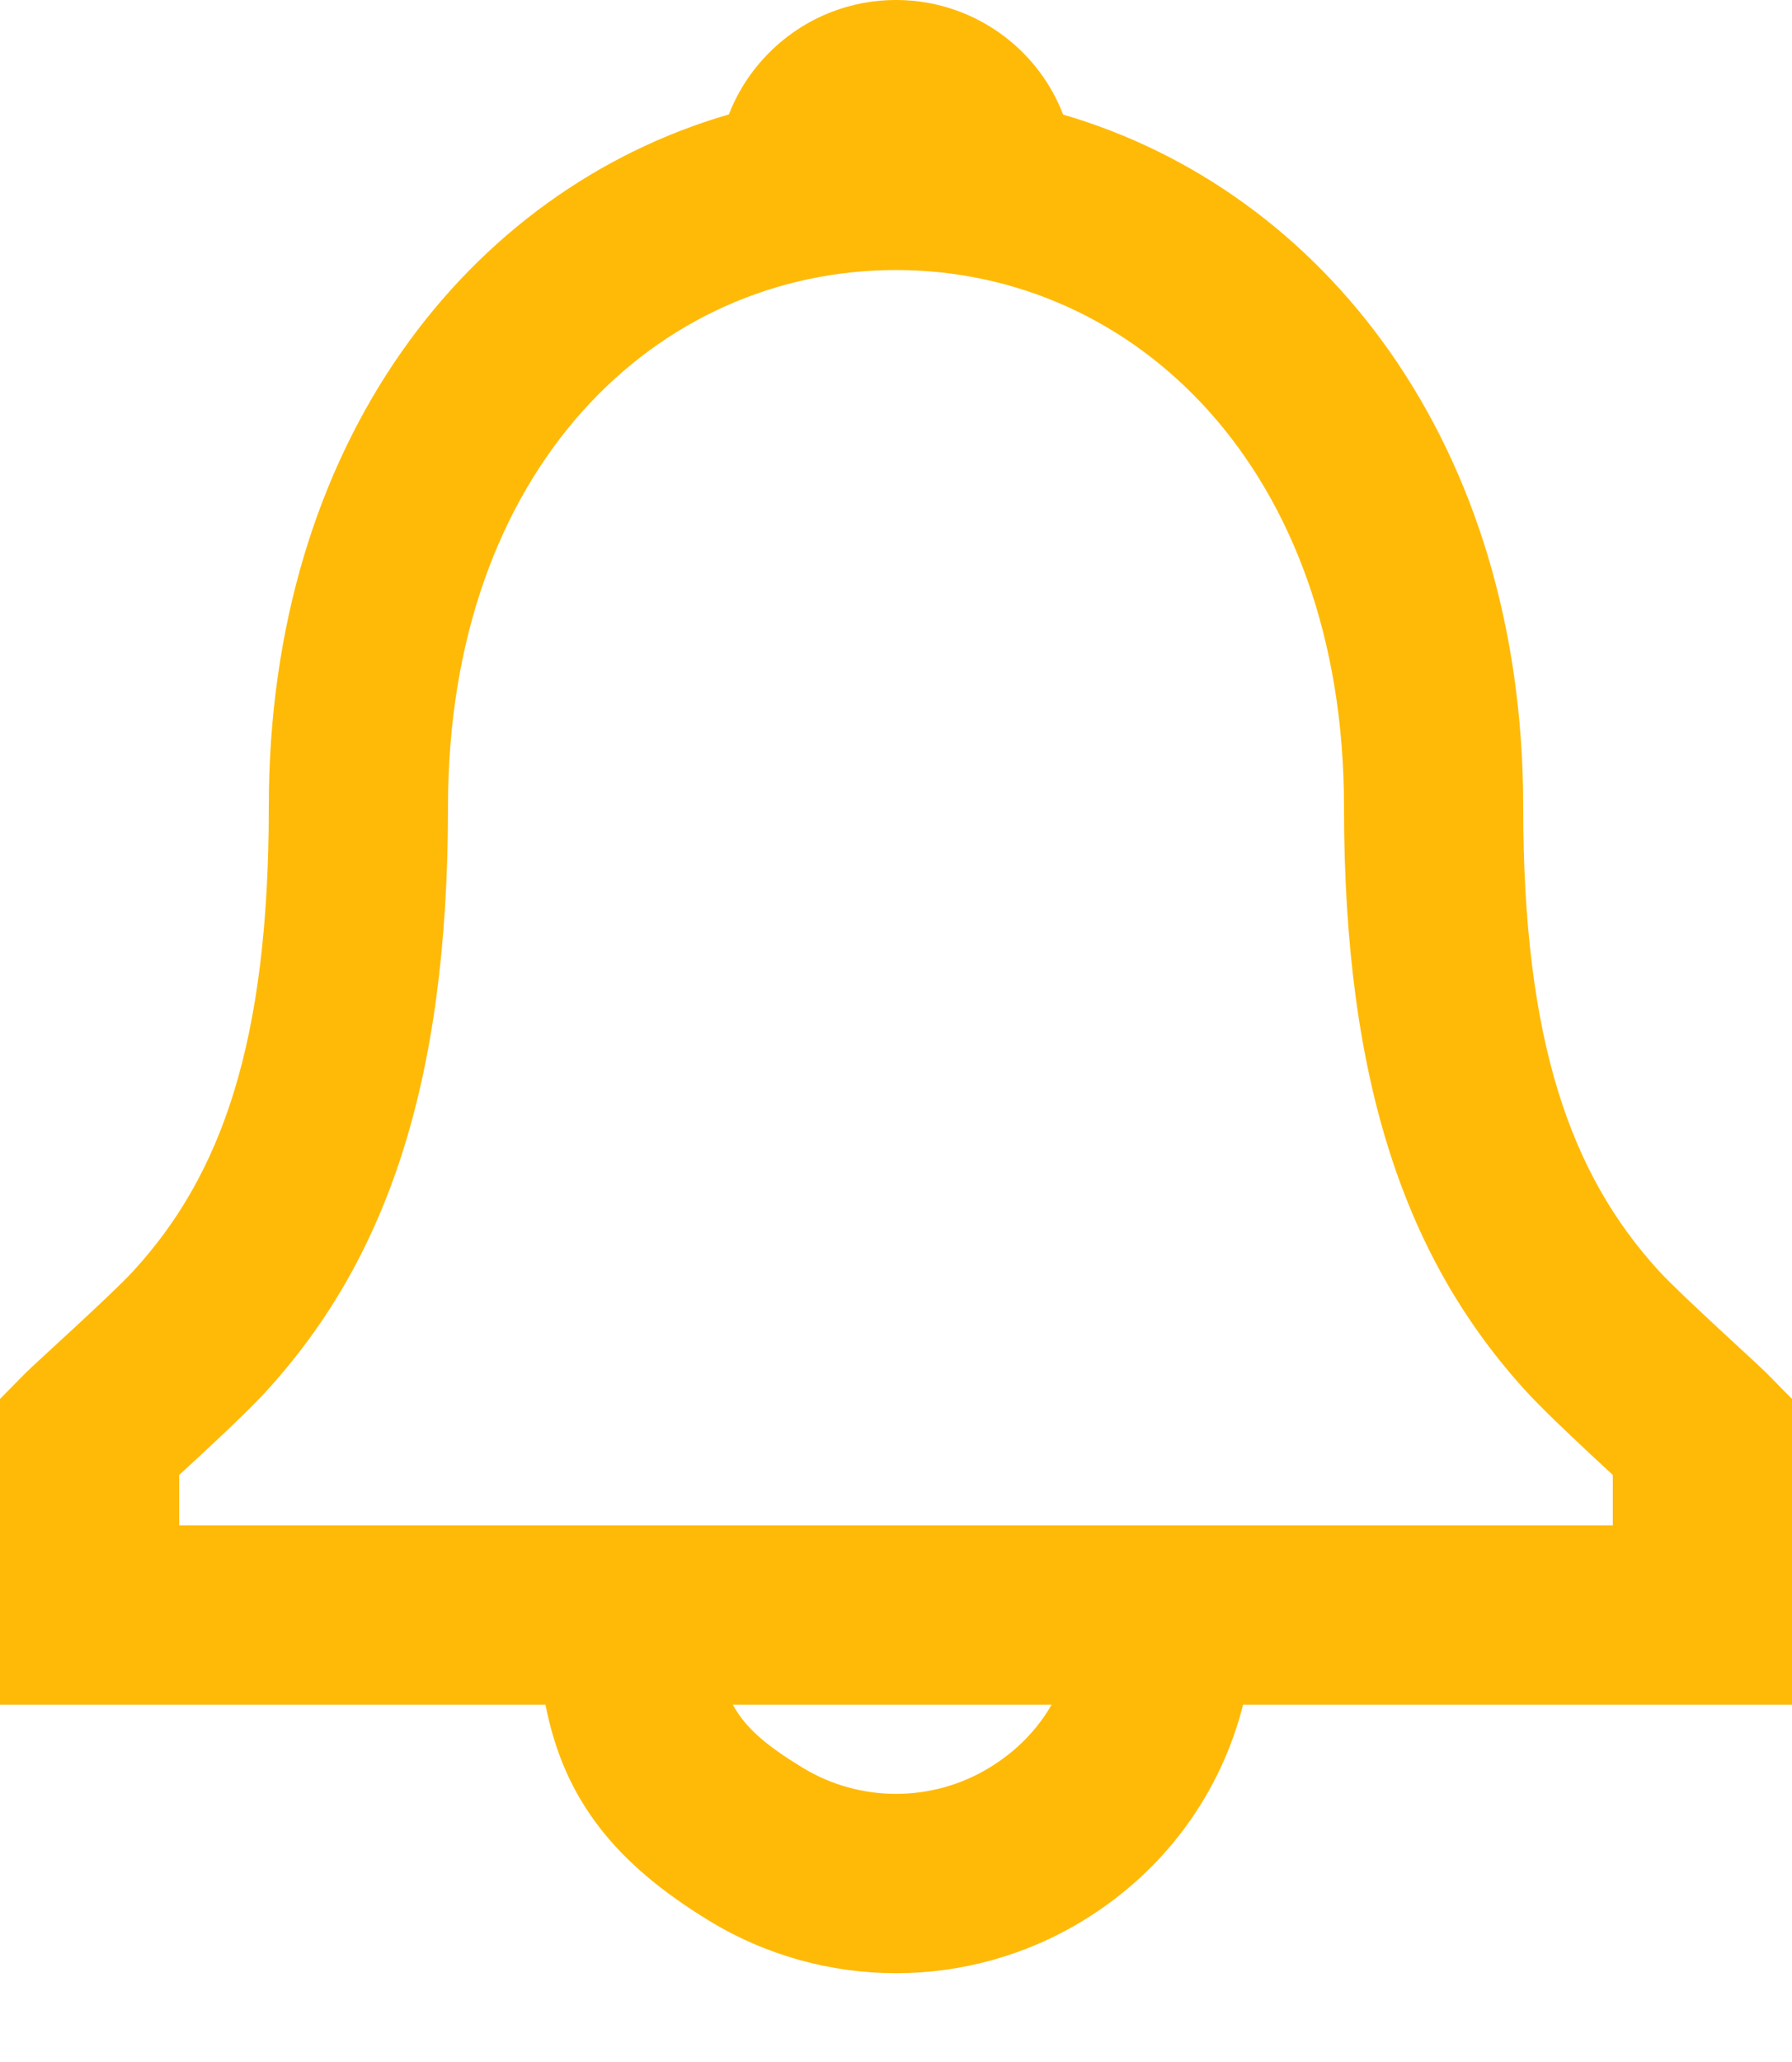 <svg width="20" height="23" viewBox="0 0 20 23" fill="none" xmlns="http://www.w3.org/2000/svg">
<path d="M8.135 1.276C8.24 1.005 8.406 0.754 8.631 0.542C9.4 -0.181 10.6 -0.181 11.37 0.542C11.595 0.754 11.761 1.006 11.865 1.278C14.762 2.123 17 4.941 17 9C17 11.625 17.532 13.102 18.515 14.177C18.759 14.443 19.616 15.214 19.712 15.312L20 15.604V19.014H13.874C13.624 19.999 13.008 20.861 12.088 21.423C10.806 22.205 9.194 22.205 7.912 21.423C6.87 20.787 6.294 20.076 6.088 19.014H0V15.604L0.288 15.312C0.392 15.207 1.244 14.443 1.486 14.179C2.469 13.11 3 11.634 3 9C3 4.929 5.235 2.118 8.135 1.276ZM8.179 19.014C8.32 19.277 8.561 19.475 8.954 19.715C9.596 20.107 10.404 20.107 11.046 19.715C11.343 19.534 11.576 19.294 11.737 19.014H8.179ZM18 16.452C17.702 16.177 17.251 15.757 17.04 15.527C15.706 14.07 15 12.108 15 9C15 5.231 12.66 3.012 10 3.012C7.333 3.012 5 5.22 5 9C5 12.118 4.294 14.079 2.958 15.533C2.748 15.761 2.296 16.181 2 16.452V17.014H18V16.452Z" fill="#FFBA08"/>
</svg>

